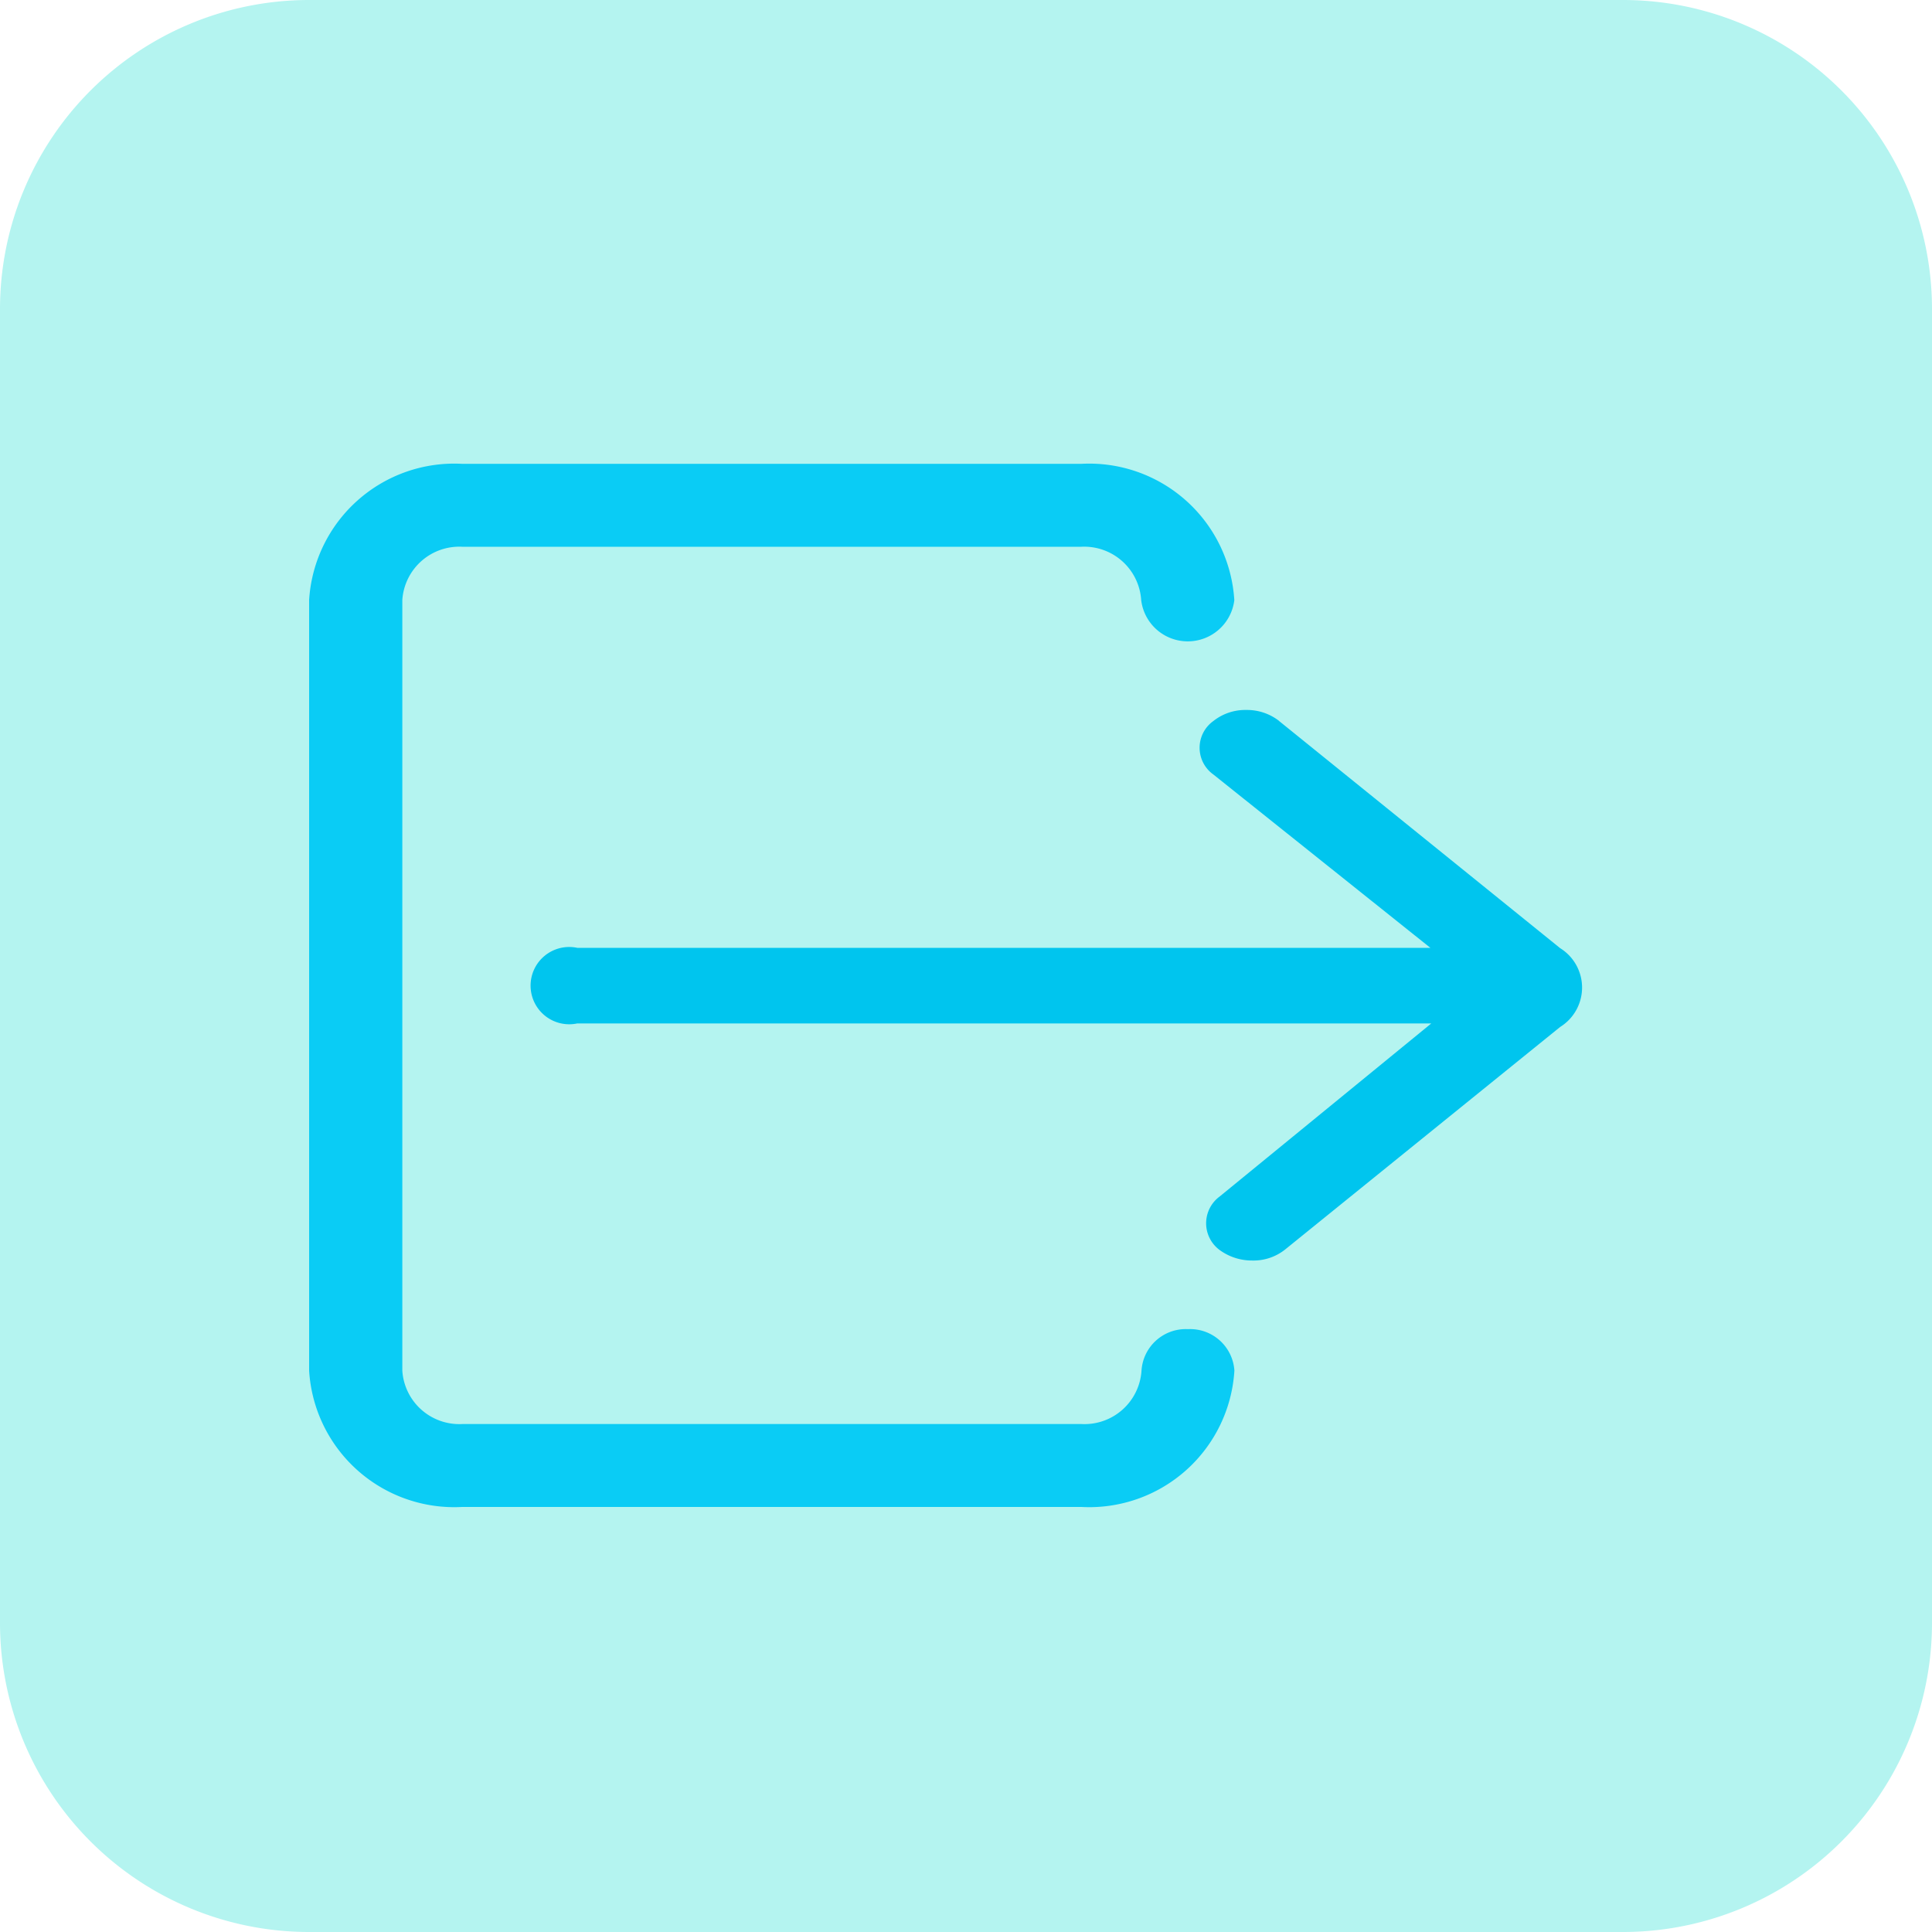 <svg xmlns="http://www.w3.org/2000/svg" width="25" height="25" viewBox="0 0 25 25">
  <g id="Group_22912" data-name="Group 22912" transform="translate(-1323 -704)">
    <g id="Group_22928" data-name="Group 22928">
      <g id="Group_22927" data-name="Group 22927">
        <path id="Path_17190" data-name="Path 17190" d="M4,0H21a4,4,0,0,1,4,4V21a4,4,0,0,1-4,4H4a4,4,0,0,1-4-4V4A4,4,0,0,1,4,0Z" transform="translate(1323 704)" fill="rgba(98,232,223,0.48)"/>
        <g id="Group_22926" data-name="Group 22926">
          <g id="ios-log-out" transform="translate(1323.625 704.375)">
            <path id="Path_17159" data-name="Path 17159" d="M14.746,16.824a.574.574,0,0,0-.6.537.739.739,0,0,1-.775.691H5.356a.739.739,0,0,1-.775-.691V7.389A.739.739,0,0,1,5.356,6.7h8.011a.739.739,0,0,1,.775.691.607.607,0,0,0,1.205,0,1.882,1.882,0,0,0-1.981-1.764H5.356A1.882,1.882,0,0,0,3.375,7.389v9.972a1.882,1.882,0,0,0,1.981,1.764h8.011a1.882,1.882,0,0,0,1.981-1.764.574.574,0,0,0-.6-.537Z" transform="translate(0)" fill="#0accf5"/>
            <path id="Path_17160" data-name="Path 17160" d="M20.093,10.971a.676.676,0,0,0-.426-.143.664.664,0,0,0-.426.143.425.425,0,0,0,0,.692l2.808,2.243H11.01a.5.5,0,1,0,0,.978H22.061l-2.739,2.24a.43.43,0,0,0,0,.692l0,0a.707.707,0,0,0,.422.136.656.656,0,0,0,.426-.143l3.558-2.879a.6.6,0,0,0,0-1.02l-3.639-2.941Z" transform="translate(-4.165 -2.016)" fill="#00c5ee"/>
          </g>
        </g>
      </g>
    </g>
  </g>
</svg>
